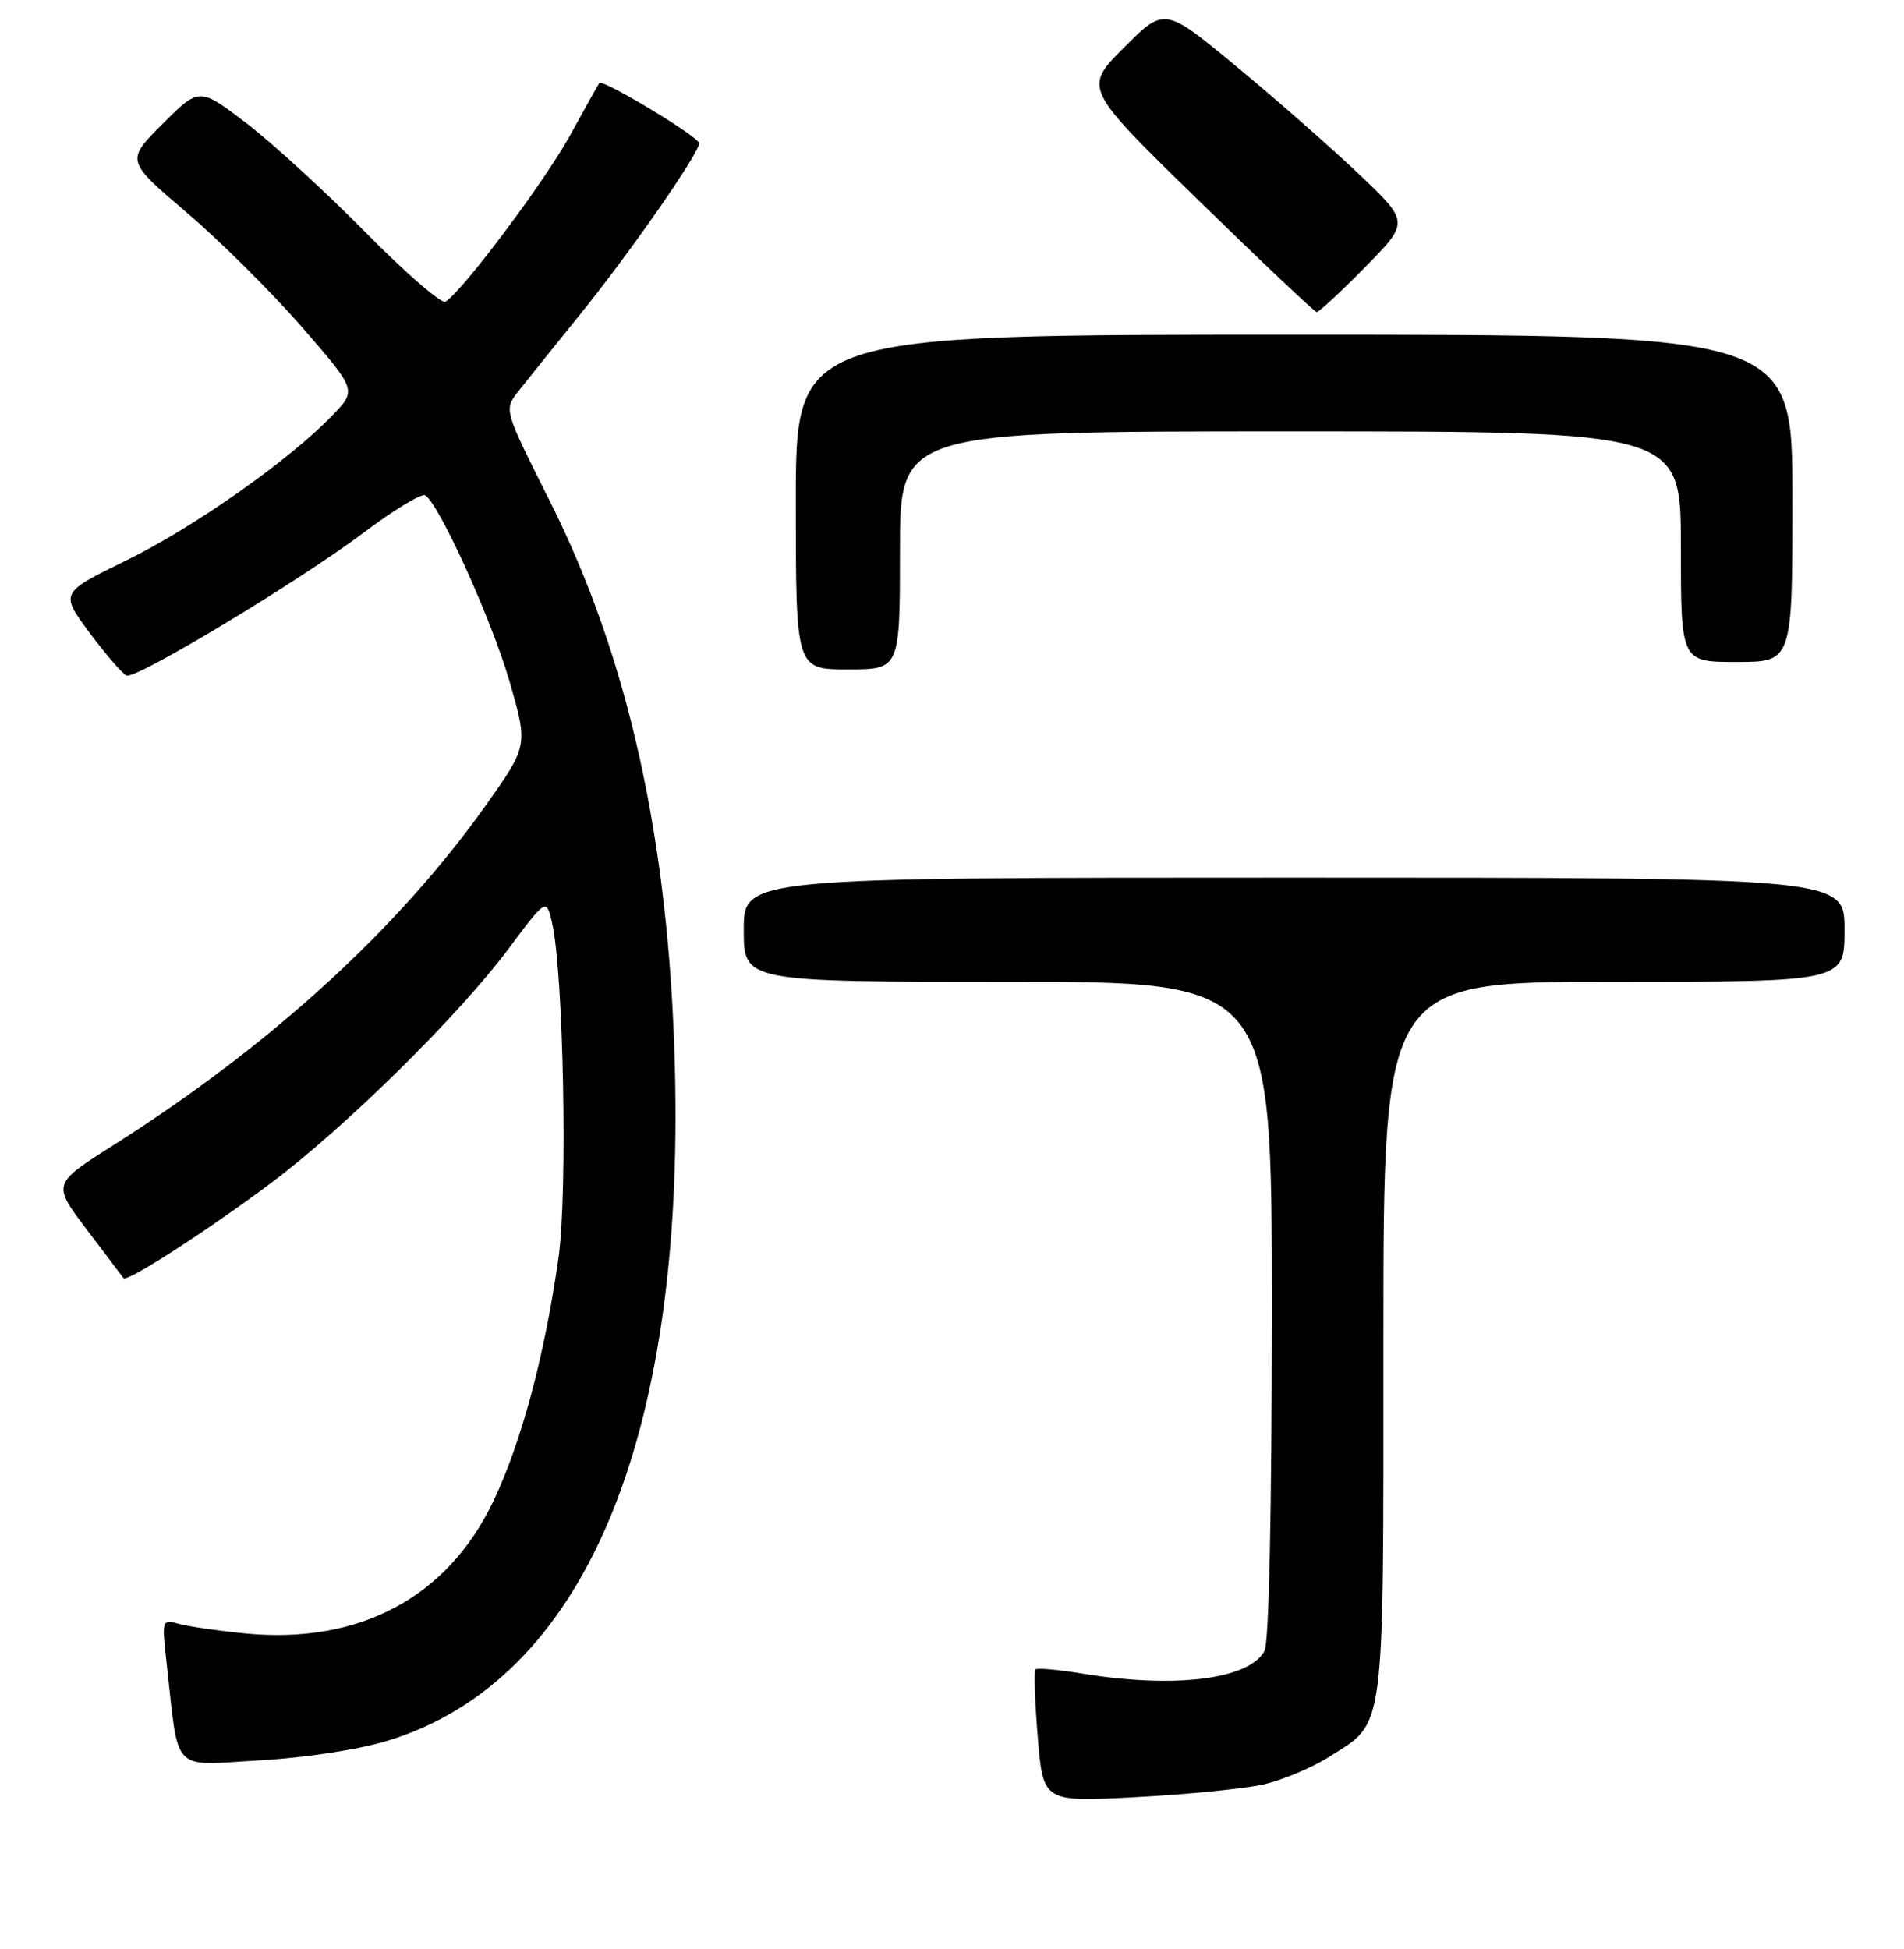 <?xml version="1.0" encoding="UTF-8" standalone="no"?>
<!DOCTYPE svg PUBLIC "-//W3C//DTD SVG 1.1//EN" "http://www.w3.org/Graphics/SVG/1.1/DTD/svg11.dtd" >
<svg xmlns="http://www.w3.org/2000/svg" xmlns:xlink="http://www.w3.org/1999/xlink" version="1.1" viewBox="0 0 256 262">
 <g >
 <path fill="currentColor"
d=" M 169.85 239.92 C 172.39 239.35 176.34 237.70 178.63 236.25 C 186.34 231.37 186.00 234.00 186.00 180.10 C 186.00 132.00 186.00 132.00 217.00 132.00 C 248.00 132.00 248.00 132.00 248.00 125.00 C 248.00 118.00 248.00 118.00 174.00 118.00 C 100.00 118.00 100.00 118.00 100.00 125.00 C 100.00 132.00 100.00 132.00 135.50 132.00 C 171.00 132.00 171.00 132.00 171.00 176.07 C 171.00 202.90 170.62 220.85 170.02 221.96 C 167.96 225.80 157.98 227.05 145.56 225.02 C 142.30 224.48 139.44 224.23 139.22 224.45 C 138.99 224.67 139.14 228.78 139.53 233.57 C 140.26 242.29 140.26 242.29 152.75 241.62 C 159.62 241.26 167.31 240.49 169.85 239.92 Z  M 52.22 234.01 C 78.40 225.93 92.03 193.92 90.74 143.51 C 89.97 113.10 84.52 88.46 73.89 67.30 C 67.77 55.12 67.76 55.10 69.63 52.70 C 70.66 51.38 74.35 46.78 77.84 42.47 C 84.63 34.09 94.00 20.63 94.00 19.26 C 94.00 18.41 81.01 10.58 80.58 11.17 C 80.45 11.35 78.66 14.54 76.62 18.25 C 73.20 24.45 62.19 39.15 59.90 40.56 C 59.36 40.89 54.55 36.73 49.21 31.30 C 43.87 25.88 36.64 19.26 33.15 16.58 C 26.80 11.73 26.80 11.73 21.86 16.66 C 16.92 21.60 16.92 21.60 25.07 28.55 C 29.56 32.37 36.54 39.31 40.59 43.97 C 47.96 52.45 47.96 52.45 44.73 55.81 C 38.94 61.85 26.06 70.91 16.96 75.36 C 8.06 79.71 8.06 79.71 12.07 85.11 C 14.28 88.07 16.51 90.65 17.03 90.83 C 18.39 91.30 40.22 78.14 48.89 71.62 C 52.95 68.56 56.68 66.30 57.17 66.60 C 59.05 67.76 66.11 83.34 68.50 91.60 C 71.01 100.26 71.01 100.26 65.26 108.36 C 53.46 124.96 36.23 140.68 15.26 153.96 C 7.02 159.18 7.02 159.18 11.69 165.34 C 14.25 168.73 16.47 171.66 16.61 171.85 C 17.05 172.45 28.07 165.33 36.46 159.04 C 46.47 151.53 61.62 136.60 68.33 127.62 C 73.47 120.74 73.47 120.74 74.24 124.12 C 75.76 130.78 76.33 160.31 75.10 169.04 C 73.25 182.18 70.14 193.82 66.35 201.80 C 60.18 214.77 48.35 221.09 33.01 219.62 C 29.43 219.27 25.43 218.70 24.12 218.34 C 21.75 217.70 21.74 217.74 22.40 223.60 C 24.08 238.62 22.89 237.37 34.89 236.68 C 41.16 236.32 48.30 235.22 52.22 234.01 Z  M 121.00 74.00 C 121.00 58.00 121.00 58.00 173.50 58.00 C 226.00 58.00 226.00 58.00 226.00 73.50 C 226.00 89.00 226.00 89.00 233.50 89.00 C 241.00 89.00 241.00 89.00 241.00 67.00 C 241.00 45.00 241.00 45.00 174.00 45.00 C 107.00 45.00 107.00 45.00 107.00 67.50 C 107.00 90.00 107.00 90.00 114.00 90.00 C 121.00 90.00 121.00 90.00 121.00 74.00 Z  M 183.53 35.93 C 189.50 29.87 189.50 29.87 182.76 23.45 C 179.06 19.93 171.65 13.42 166.30 8.99 C 156.58 0.94 156.58 0.94 151.13 6.39 C 145.68 11.85 145.68 11.85 161.09 26.88 C 169.56 35.15 176.74 41.93 177.03 41.96 C 177.32 41.98 180.25 39.27 183.53 35.93 Z "/>
</g>
</svg>
